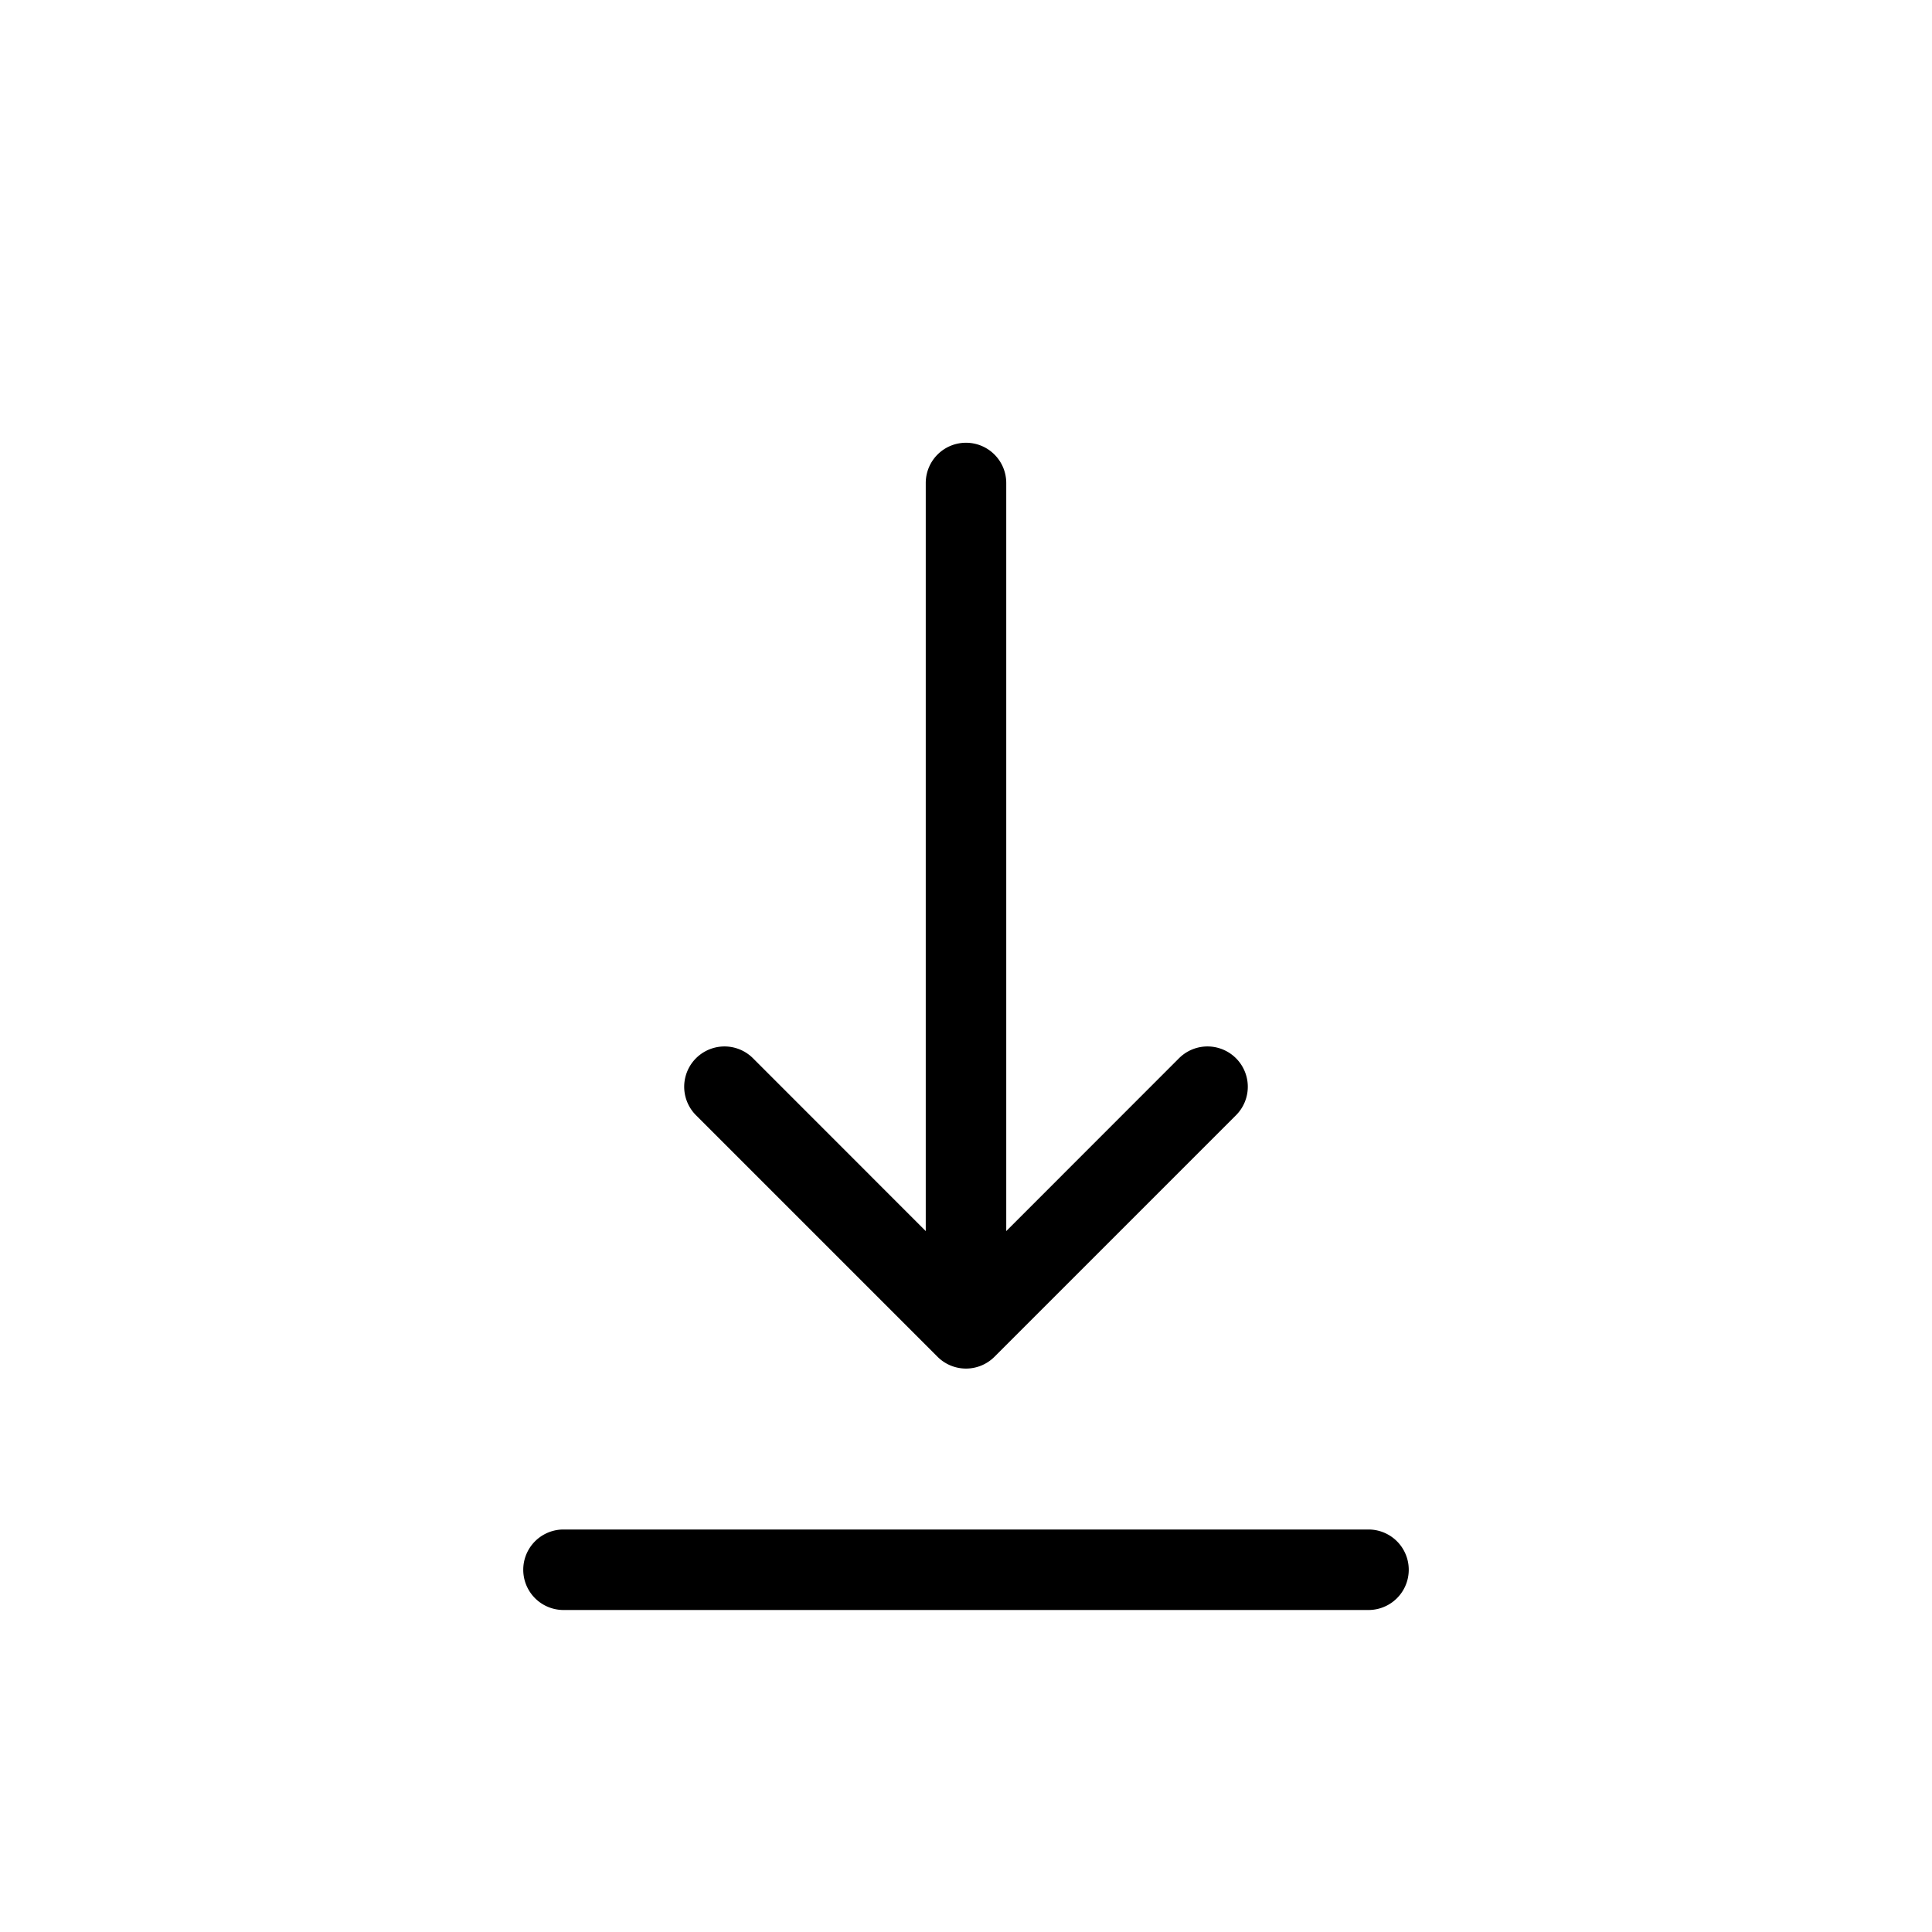 <svg width="24" height="24" viewBox="0 0 24 24" xmlns="http://www.w3.org/2000/svg">
  <path d="M12 5.5a.5.5 0 01.5.5v9.293l2.146-2.147a.5.5 0 01.708.708l-3 3a.5.5 0 01-.708 0l-3-3a.5.5 0 01.708-.708l2.146 2.147V6a.5.5 0 01.5-.5zM7 19a.5.5 0 000 1h10a.5.5 0 000-1H7z"/>
</svg>
